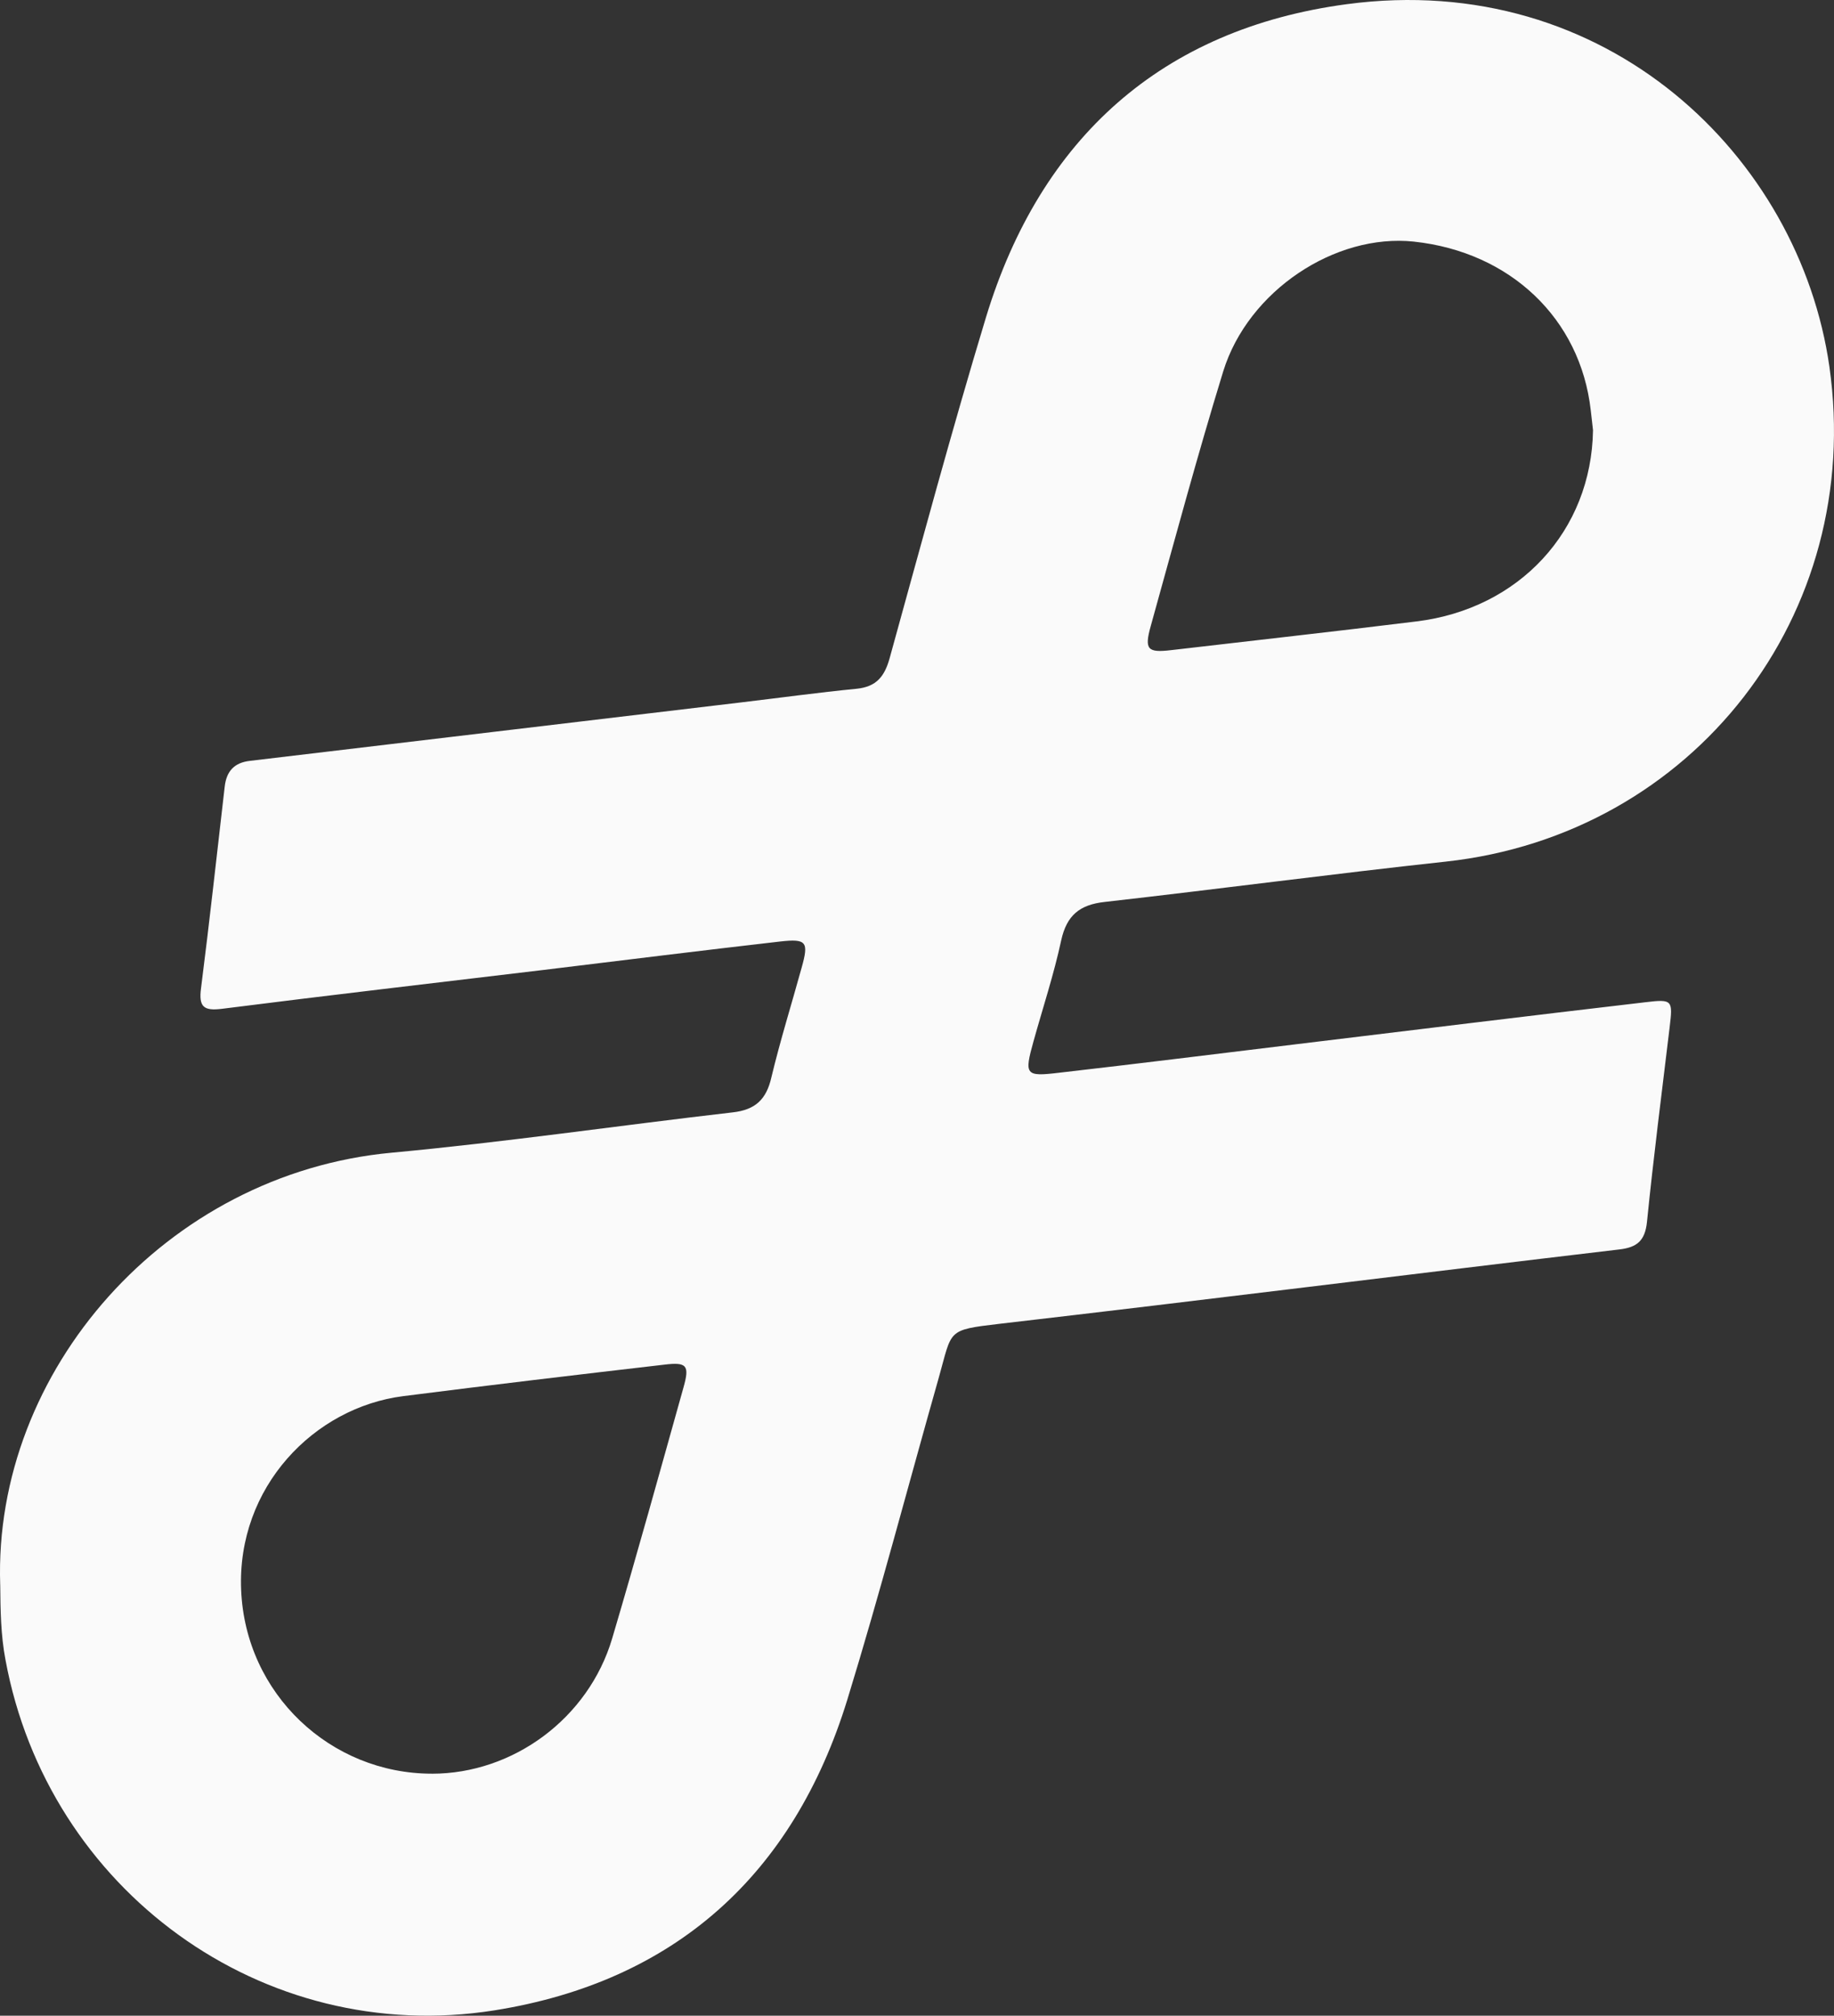 <?xml version="1.0" encoding="UTF-8"?>
<svg id="Layer_1" data-name="Layer 1" xmlns="http://www.w3.org/2000/svg" viewBox="0 0 727.91 800">
  <rect x="0" y="0" width="727.91" height="800" fill="#333333" stroke="none"/>
  <defs>
    <style>
      .cls-1 {
        fill: #fafafa;
      }
    </style>
  </defs>
  <path class="cls-1" d="m.08,628.94c-2.8-84.82,65.82-163.15,155.34-171.45,45.21-4.2,90.23-10.8,135.34-16,9-1,13.4-5.1,15.4-13.9,3.5-14.6,8-29.01,12-43.51,2.9-10.3,2-11.6-8.6-10.4-31.41,3.6-62.72,7.5-94.03,11.3-42.51,5.1-84.92,10-127.44,15.4-7.2.9-9.3-.7-8.3-8.2,3.4-26.61,6.3-53.32,9.4-80.02.7-6,3.7-9.5,10.1-10.2,65.02-7.7,130.04-15.5,195.06-23.21,15.2-1.8,30.41-3.9,45.71-5.4,7.8-.8,11-4.9,13-12,12.5-45.21,24.71-90.63,38.31-135.54C413,54.78,461.21,11.46,534.53,1.66c103.23-13.8,179.65,60.62,191.55,143.84,14,98.53-54.02,185.75-152.24,196.46-45.21,4.9-90.23,10.9-135.34,16-10,1.1-15.1,5.3-17.3,15.2-2.9,13.5-7.3,26.81-11,40.11-3.7,13.3-3.3,14.1,10,12.5,31.41-3.6,62.72-7.5,94.03-11.3,46.31-5.6,92.53-11.3,138.84-16.7,10.8-1.3,10.9-.8,9.6,10-3.1,25.81-6.4,51.51-9,77.32-.8,7.4-4,10-11,10.8-82.02,9.7-163.95,20.01-245.97,29.51-21.11,2.5-18.71,2.3-24.11,21.41-12.1,42.61-23.31,85.52-36.31,127.84-21.41,69.42-68.42,111.83-140.04,123.23-92.23,14.6-177.25-48.01-194.05-139.04-1.9-9.9-2-19.91-2.1-29.91ZM632.26,170.71c-.2-2.1-.6-5-.9-7.9-4.1-36.31-31.91-62.82-70.22-66.92-31.21-3.3-65.72,19.51-75.62,51.41-10.3,33.51-19.41,67.42-28.81,101.23-2.6,9.3-1.2,10.6,8.1,9.5,32.51-3.8,65.02-7.4,97.43-11.4,40.71-5,69.42-35.91,70.02-75.92ZM171.43,703.96c32.31,0,62.12-22.01,71.52-53.62,9.8-33.11,19.01-66.42,28.31-99.63,2.5-8.8,1.4-10.2-7.6-9.1-34.51,4-69.12,8.1-103.63,12.5-35.41,4.5-66.02,36.11-64.32,76.92,1.7,41.31,35.51,72.92,75.72,72.92Z"/>
</svg>